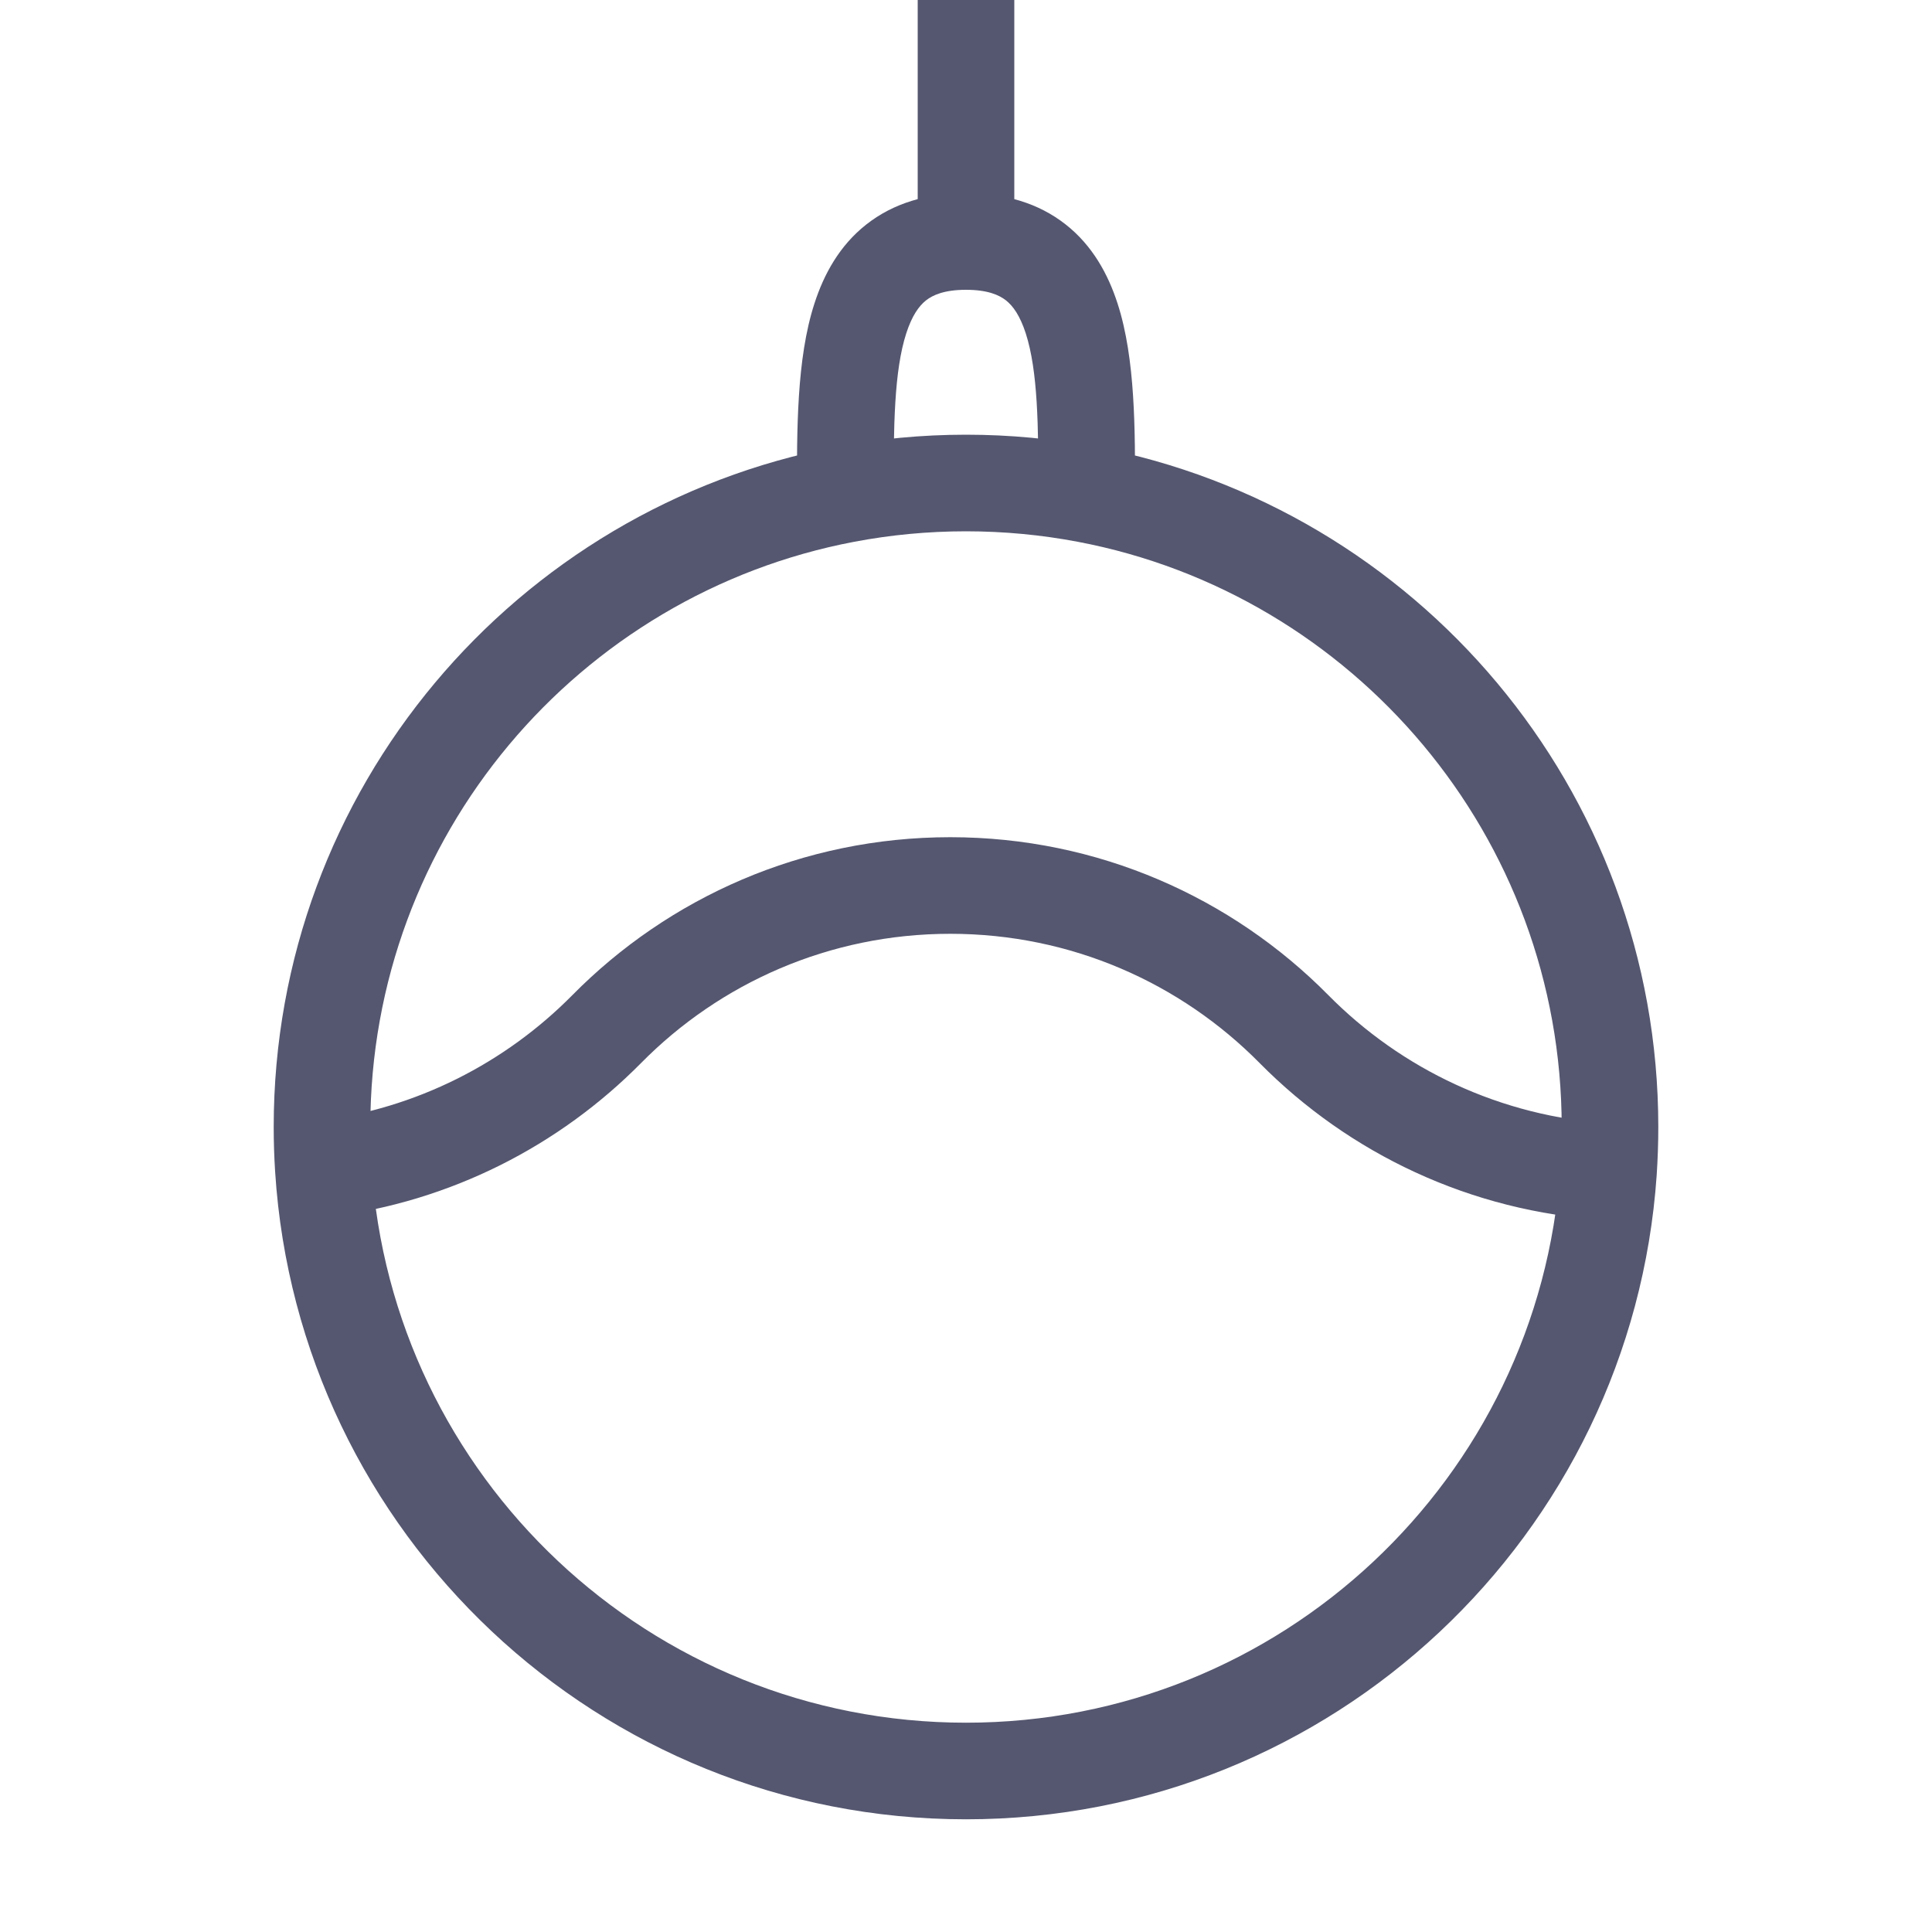 <svg width="24" height="24" viewBox="0 0 24 24" fill="none" xmlns="http://www.w3.org/2000/svg">
<path d="M13.5 6.14L13.388 6.73L13.5 6.14ZM7.537 12.783L7.964 13.205L7.964 13.205L7.537 12.783ZM16.073 12.783L15.647 13.205L15.647 13.205L16.073 12.783ZM19.981 14.556L20.58 14.597L19.981 14.556ZM4.6 14C4.6 10.388 7.188 7.379 10.612 6.73L10.388 5.551C6.409 6.306 3.4 9.801 3.4 14H4.6ZM10.612 6.73C11.061 6.645 11.525 6.6 12 6.6V5.4C11.45 5.4 10.911 5.452 10.388 5.551L10.612 6.73ZM11.1 6.14C11.1 5.285 11.107 4.609 11.258 4.14C11.329 3.922 11.415 3.801 11.504 3.731C11.587 3.666 11.729 3.6 12 3.6V2.4C11.521 2.4 11.1 2.522 10.761 2.789C10.428 3.051 10.234 3.408 10.117 3.771C9.893 4.461 9.9 5.355 9.9 6.14H11.1ZM12 6.6C12.475 6.6 12.939 6.645 13.388 6.73L13.612 5.551C13.089 5.452 12.55 5.4 12 5.4V6.6ZM13.388 6.73C16.811 7.379 19.4 10.388 19.4 14H20.6C20.6 9.801 17.591 6.306 13.612 5.551L13.388 6.73ZM12 3.6C12.271 3.6 12.413 3.666 12.496 3.731C12.585 3.801 12.671 3.922 12.742 4.14C12.893 4.609 12.9 5.285 12.9 6.14H14.1C14.1 5.355 14.107 4.461 13.883 3.771C13.766 3.408 13.572 3.051 13.239 2.789C12.9 2.522 12.479 2.4 12 2.4V3.6ZM12.6 3V0H11.4V3H12.6ZM11.805 11.6C13.308 11.6 14.667 12.213 15.647 13.205L16.5 12.361C15.304 11.151 13.642 10.4 11.805 10.4V11.6ZM7.964 13.205C8.943 12.213 10.302 11.6 11.805 11.6V10.4C9.968 10.4 8.306 11.151 7.11 12.362L7.964 13.205ZM7.11 12.362C6.279 13.203 5.175 13.772 3.943 13.925L4.091 15.116C5.599 14.928 6.949 14.232 7.964 13.205L7.11 12.362ZM12 21.4C8.075 21.4 4.863 18.344 4.615 14.482L3.418 14.559C3.706 19.048 7.438 22.6 12 22.6V21.4ZM4.615 14.482C4.605 14.323 4.6 14.162 4.6 14H3.4C3.4 14.188 3.406 14.374 3.418 14.559L4.615 14.482ZM20.017 13.957C18.644 13.875 17.409 13.281 16.5 12.361L15.647 13.205C16.756 14.327 18.266 15.055 19.945 15.155L20.017 13.957ZM19.4 14C19.4 14.173 19.394 14.345 19.382 14.515L20.58 14.597C20.593 14.4 20.6 14.2 20.6 14H19.4ZM19.382 14.515C19.118 18.361 15.914 21.4 12 21.4V22.6C16.549 22.6 20.273 19.068 20.58 14.597L19.382 14.515Z" fill="#555770"/>
</svg>

